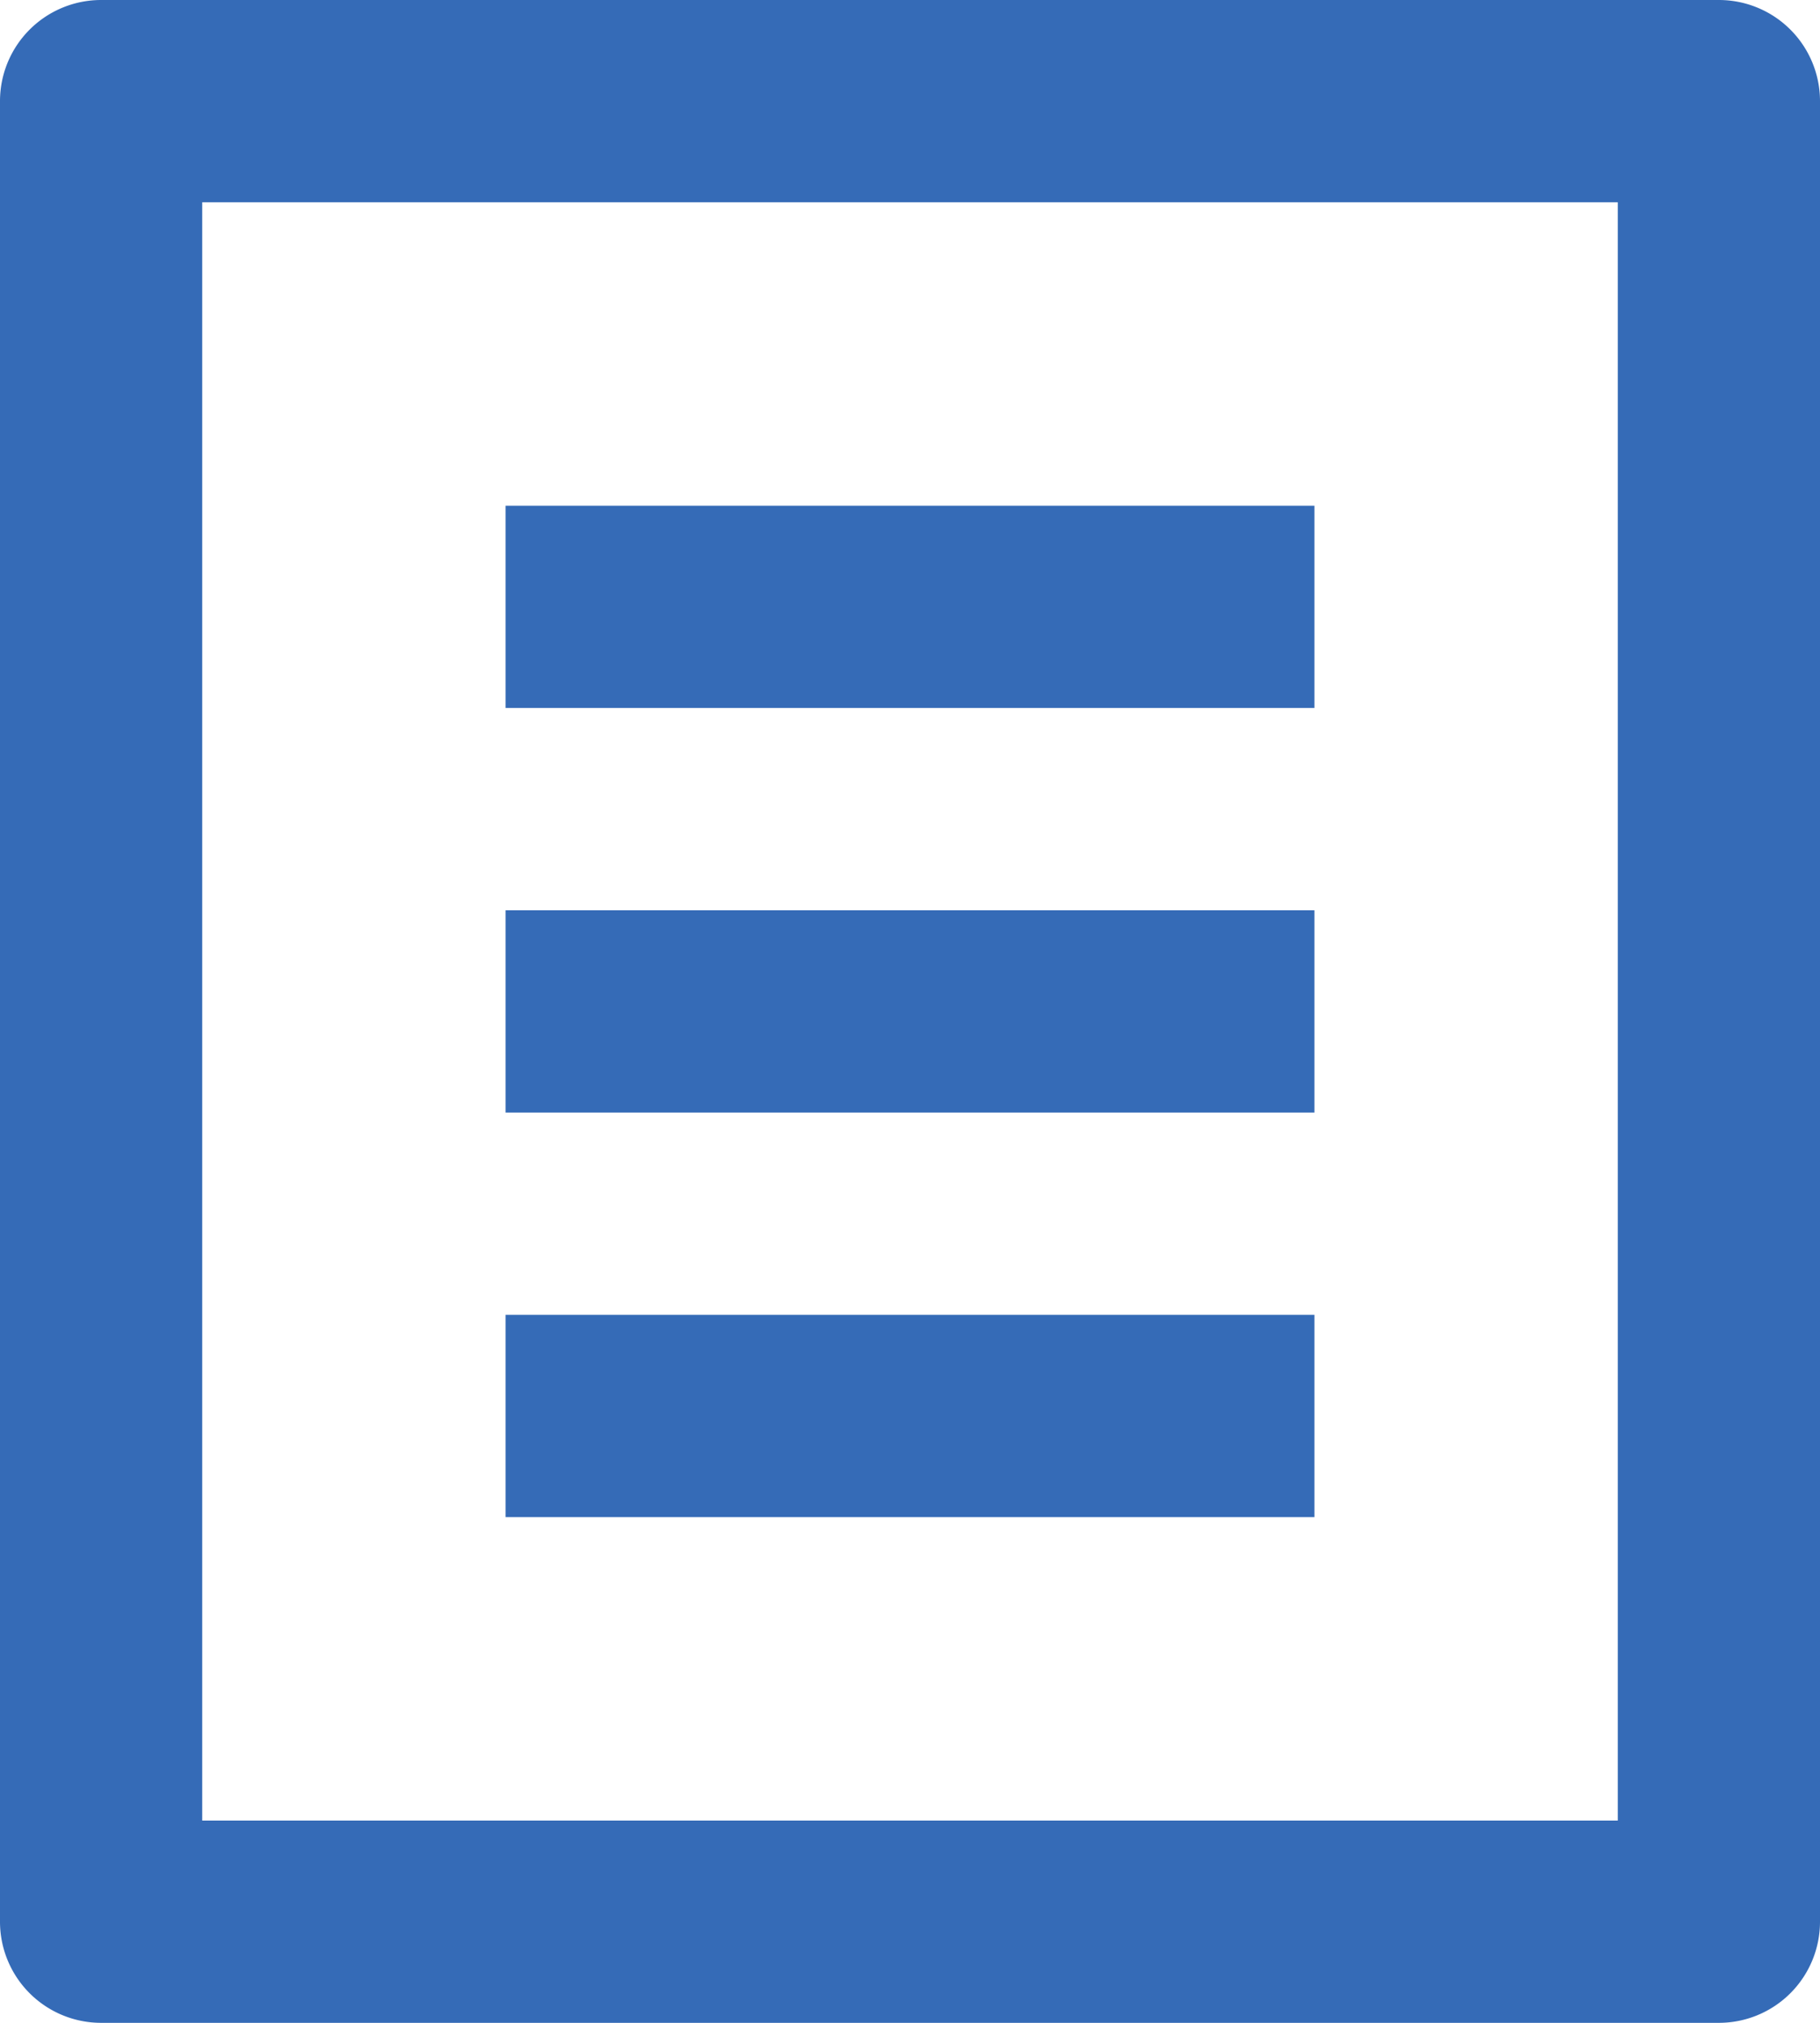 <svg width="54" height="60" fill="none" xmlns="http://www.w3.org/2000/svg"><path d="M51 60H3a3 3 0 01-3-3V3a3 3 0 013-3h48a3 3 0 013 3v54a3 3 0 01-3 3zm-3-6V6H6v48h42zM15 15h24v6H15v-6zm0 12h24v6H15v-6zm0 12h24v6H15v-6z" fill="#356BB7"/></svg>